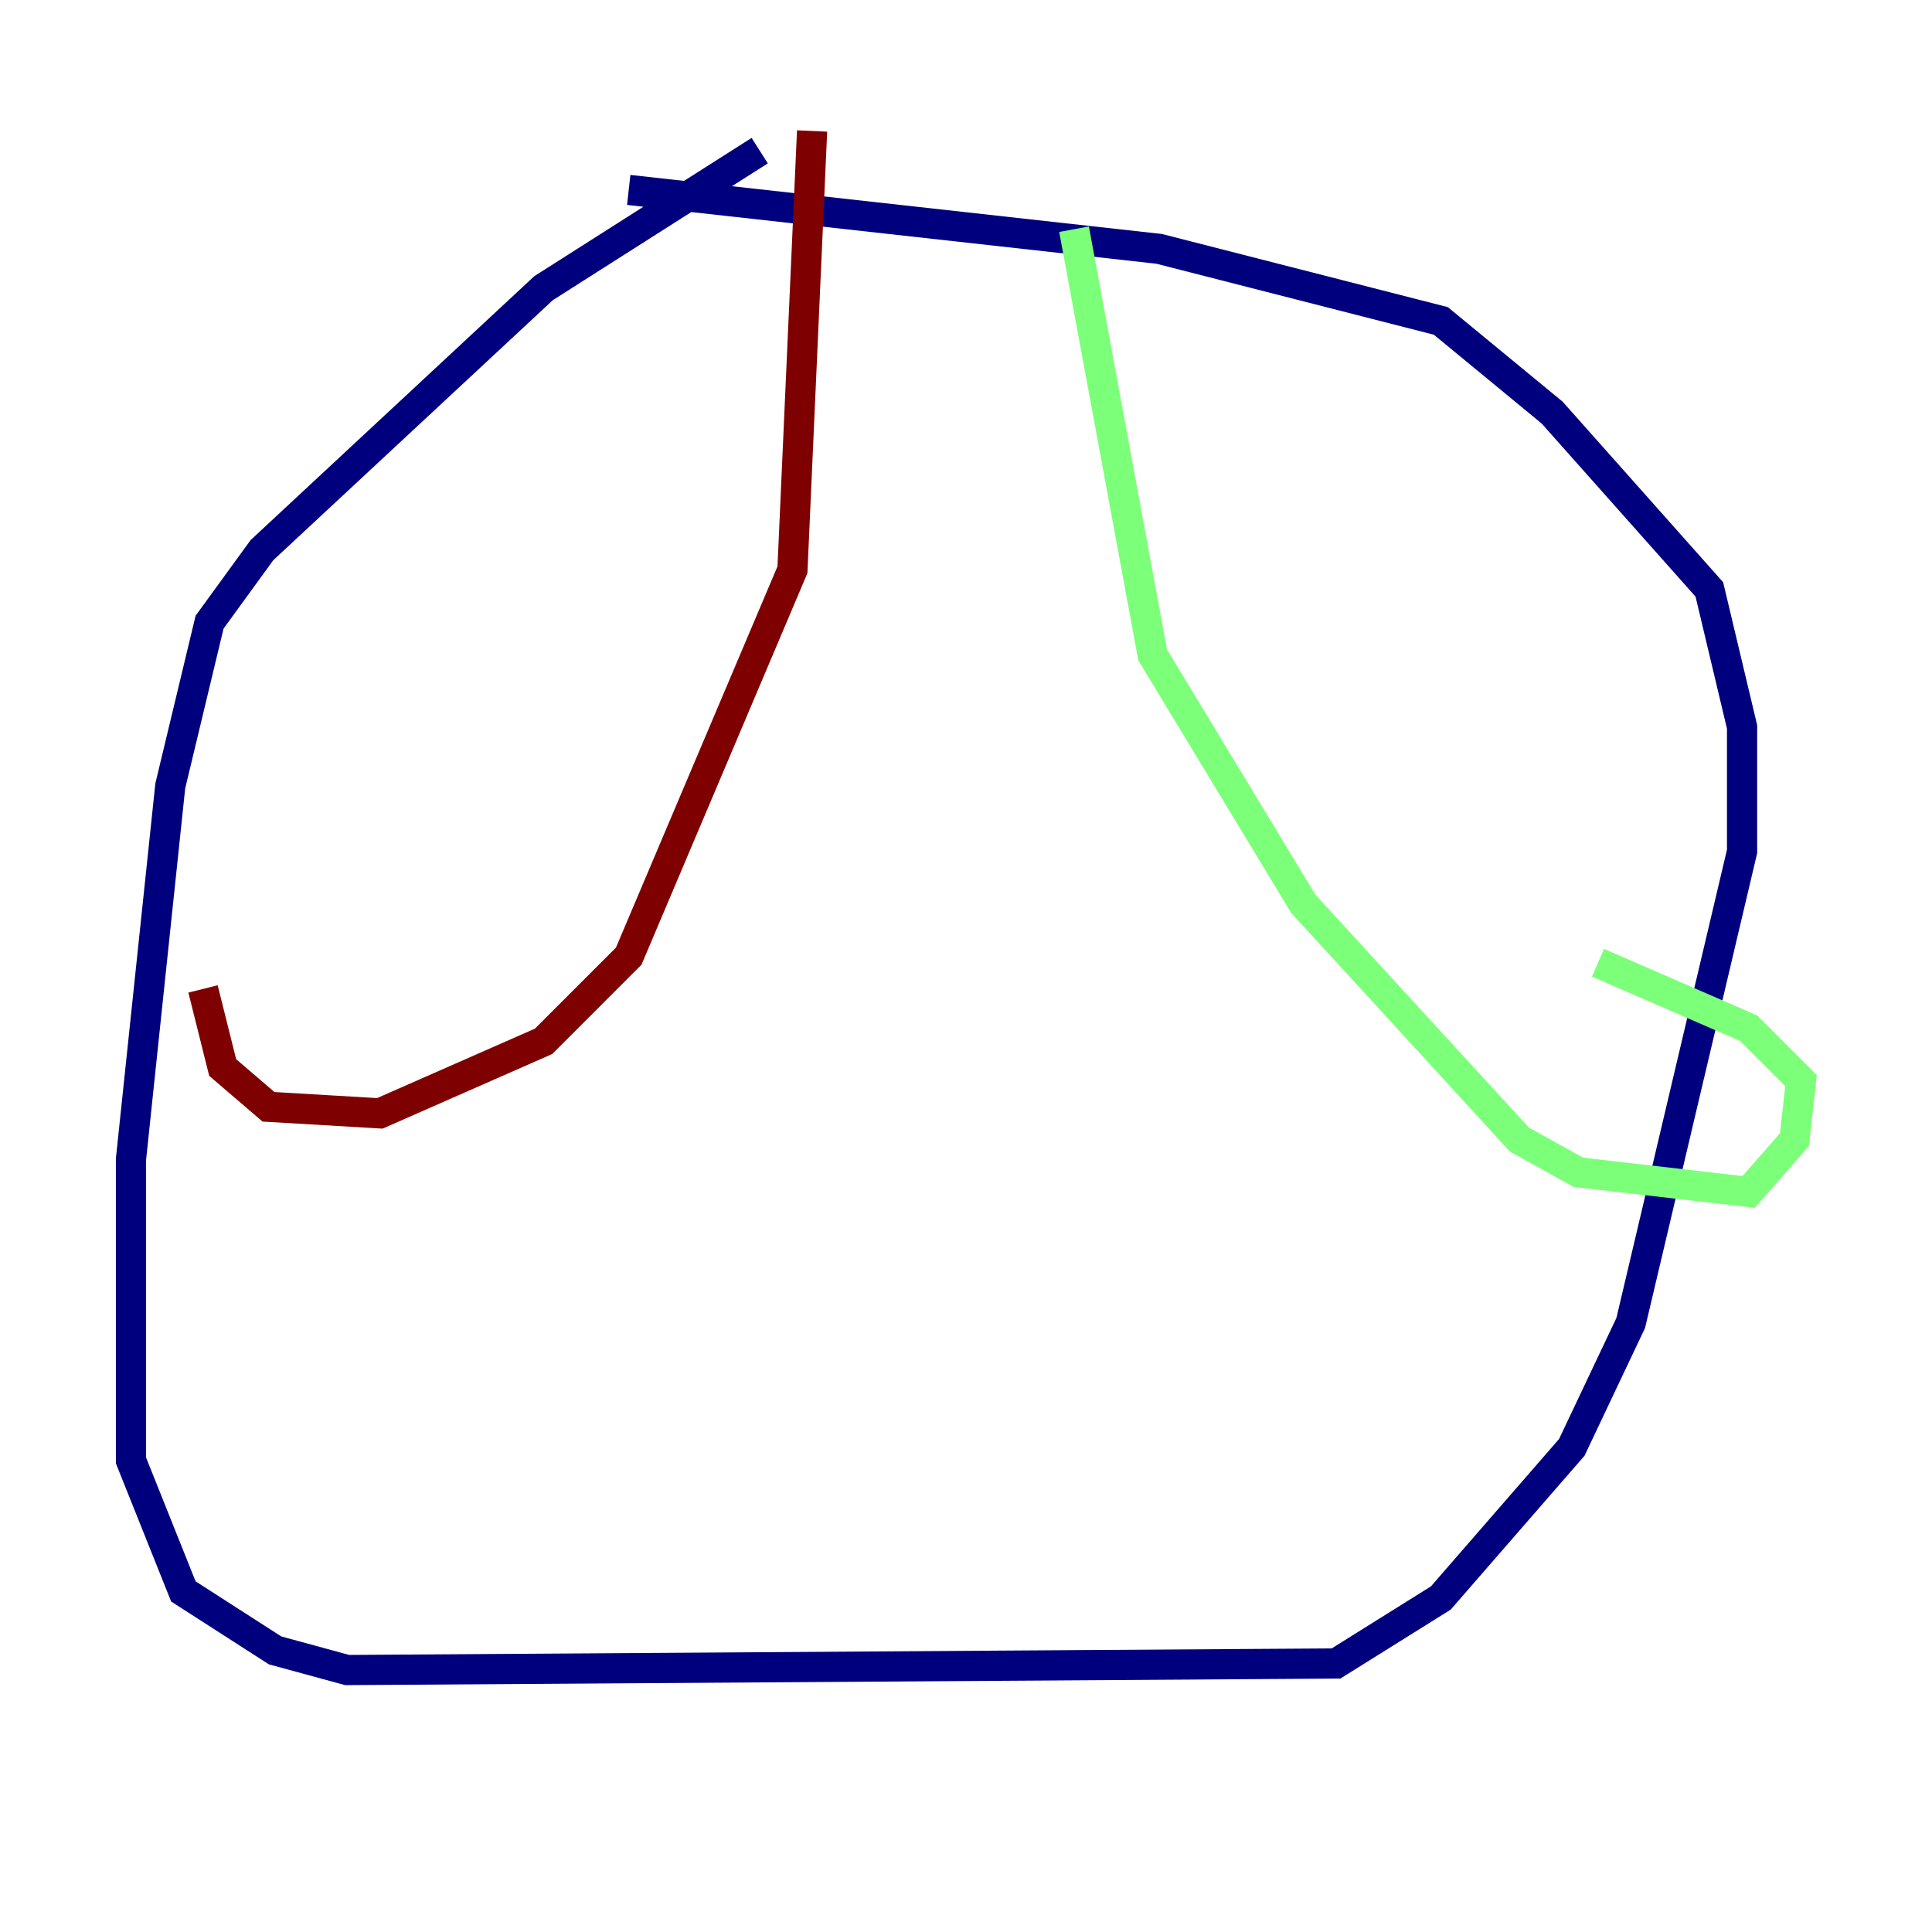 <?xml version="1.0" encoding="utf-8" ?>
<svg baseProfile="tiny" height="128" version="1.2" viewBox="0,0,128,128" width="128" xmlns="http://www.w3.org/2000/svg" xmlns:ev="http://www.w3.org/2001/xml-events" xmlns:xlink="http://www.w3.org/1999/xlink"><defs /><polyline fill="none" points="50.332,9.98 36.014,19.091 17.356,36.447 13.885,41.22 11.281,52.068 8.678,76.8 8.678,96.759 12.149,105.437 18.224,109.342 22.997,110.644 88.515,110.21 95.458,105.871 104.136,95.891 108.041,87.647 115.417,56.407 115.417,48.163 113.248,39.051 102.834,27.336 95.458,21.261 76.8,16.488 41.654,12.583" stroke="#00007f" stroke-width="2" /><polyline fill="none" points="71.159,15.186 76.366,43.39 86.346,59.878 100.664,75.498 104.57,77.668 115.851,78.969 118.888,75.498 119.322,71.593 115.851,68.122 105.871,63.783" stroke="#7cff79" stroke-width="2" /><polyline fill="none" points="53.803,8.678 52.502,37.749 41.654,63.349 36.014,68.99 25.166,73.763 17.79,73.329 14.752,70.725 13.451,65.519" stroke="#7f0000" stroke-width="2" /></svg>